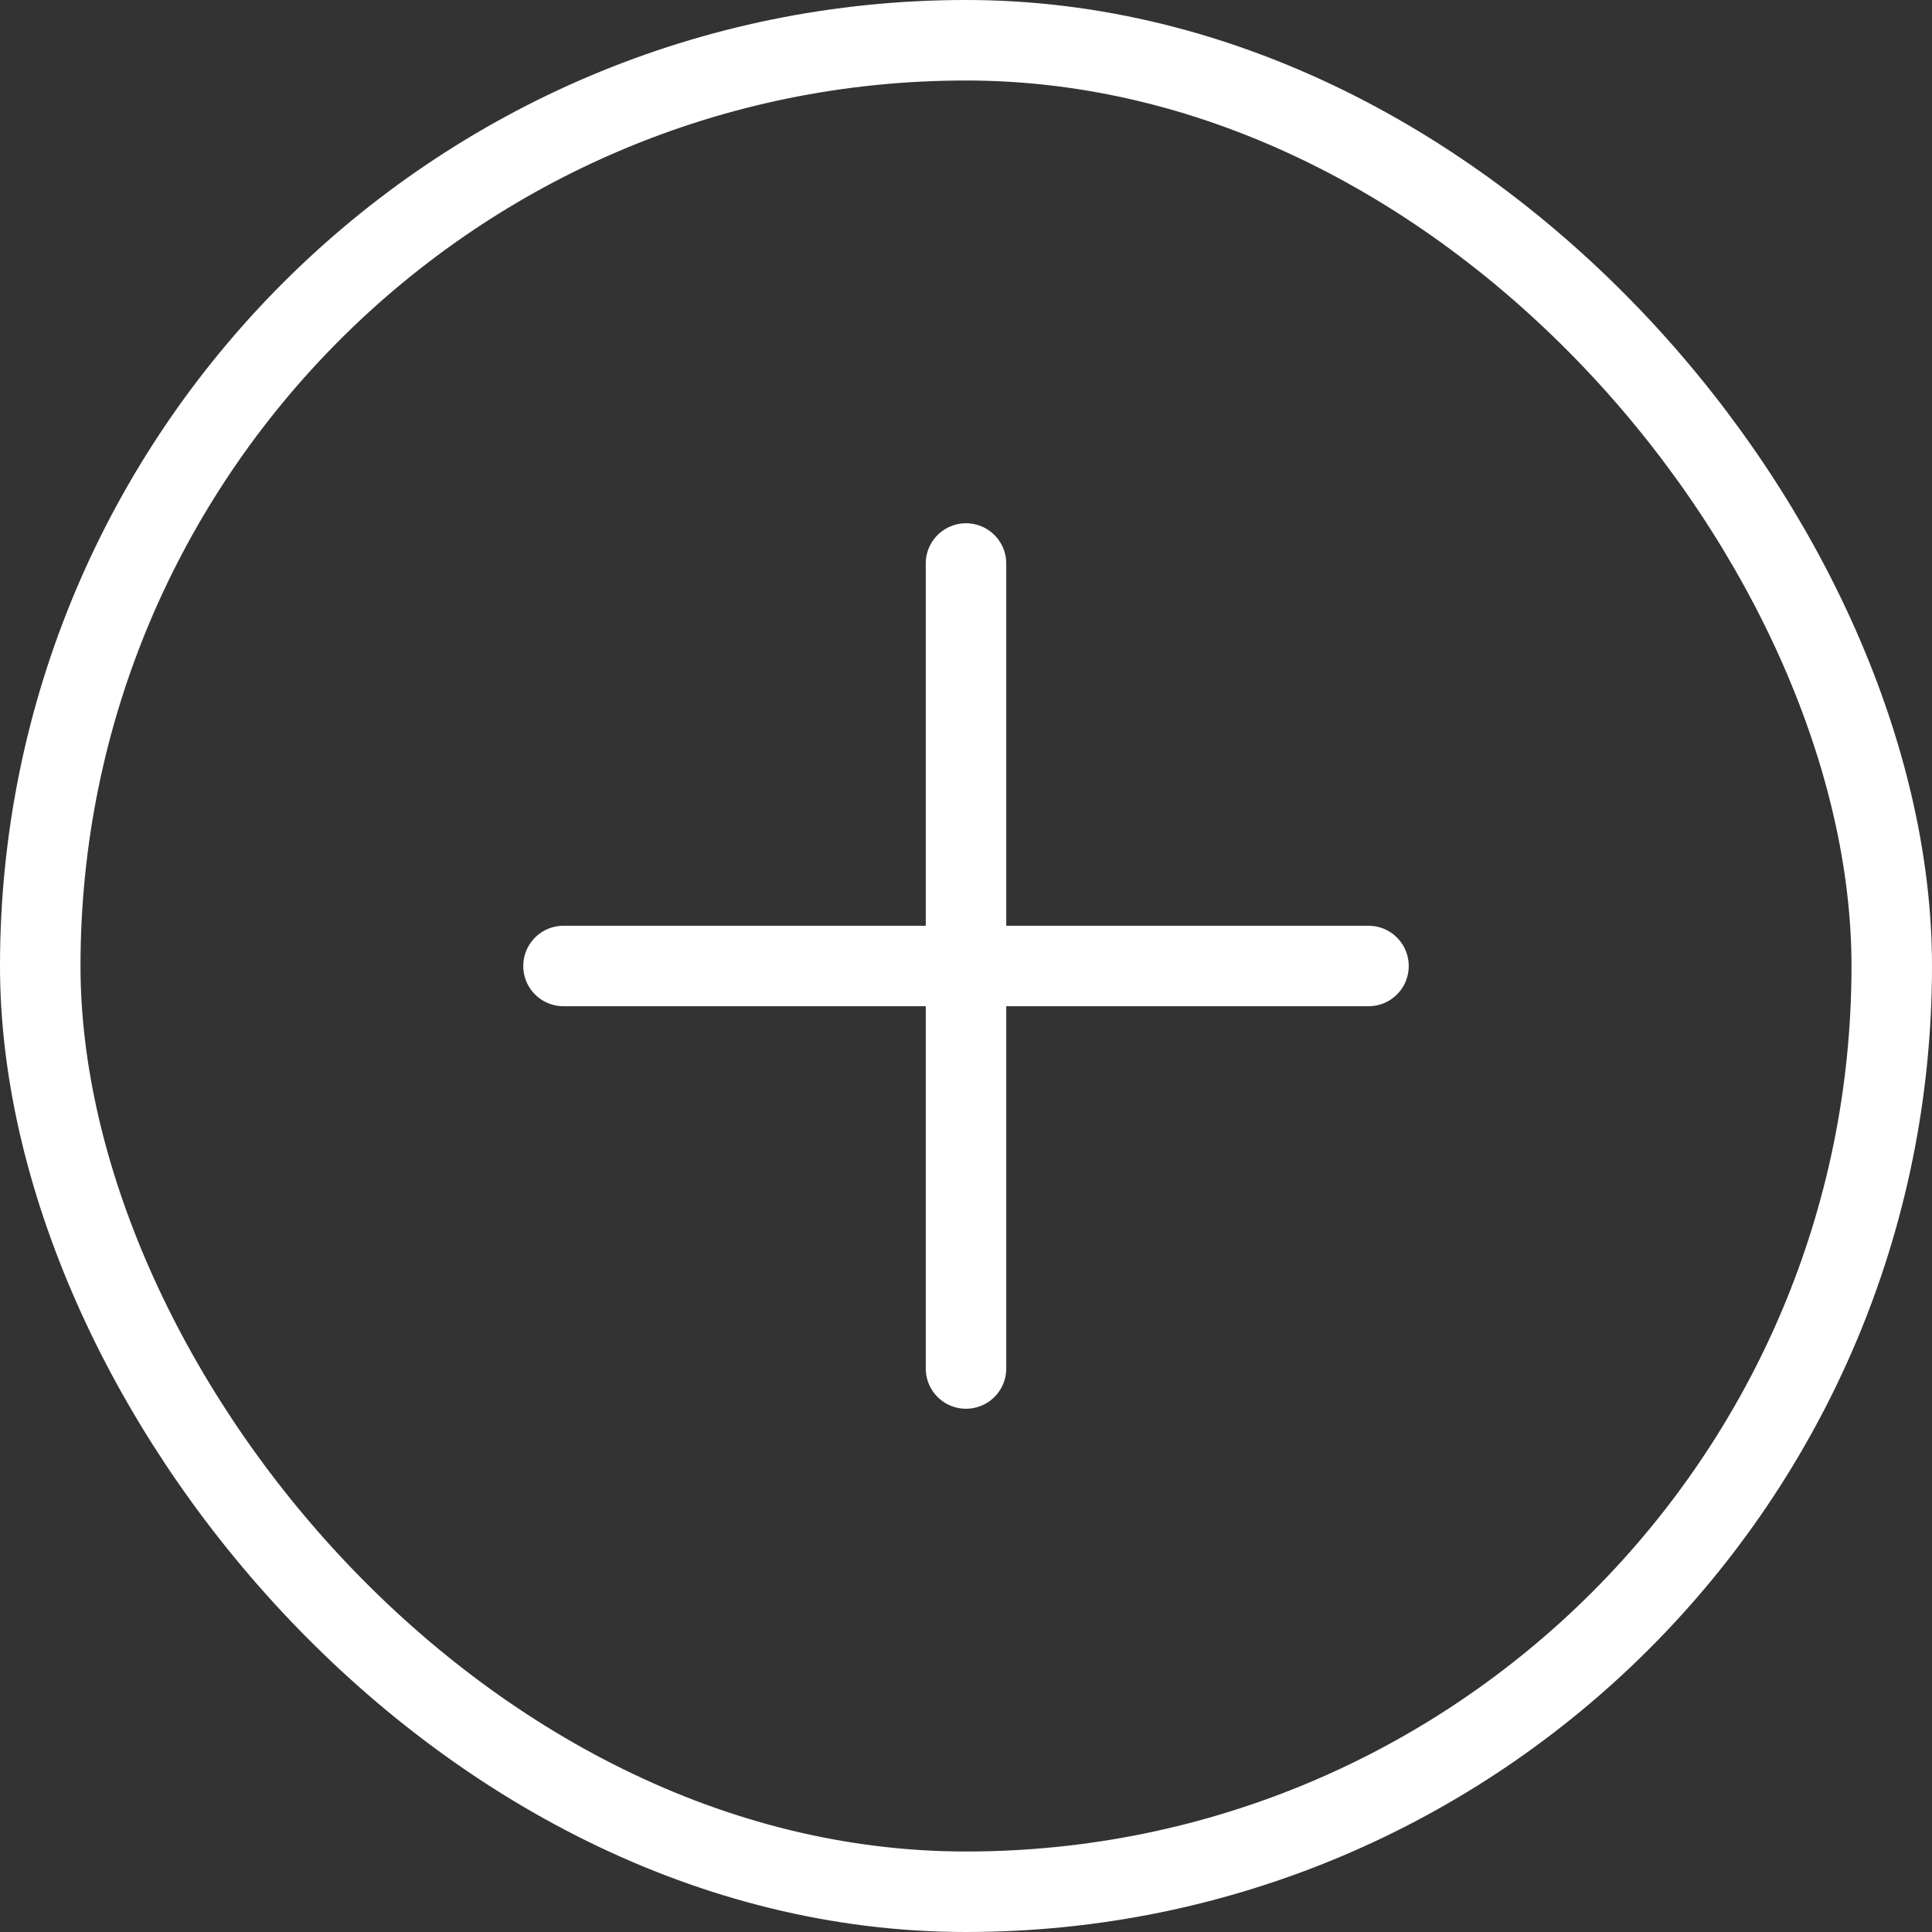 <svg width="24" height="24" viewBox="0 0 24 24" fill="none" xmlns="http://www.w3.org/2000/svg">
<rect x="0" y="0" width="24" height="24" fill="#333333" stroke="none"/>
<path d="M12 7V12M12 17V12M12 12H17M12 12H7" stroke="white" stroke-linecap="round" stroke-linejoin="round"/>
<rect x="0.5" y="0.5" width="23" height="23" rx="11.5" stroke="white"/>
</svg>
